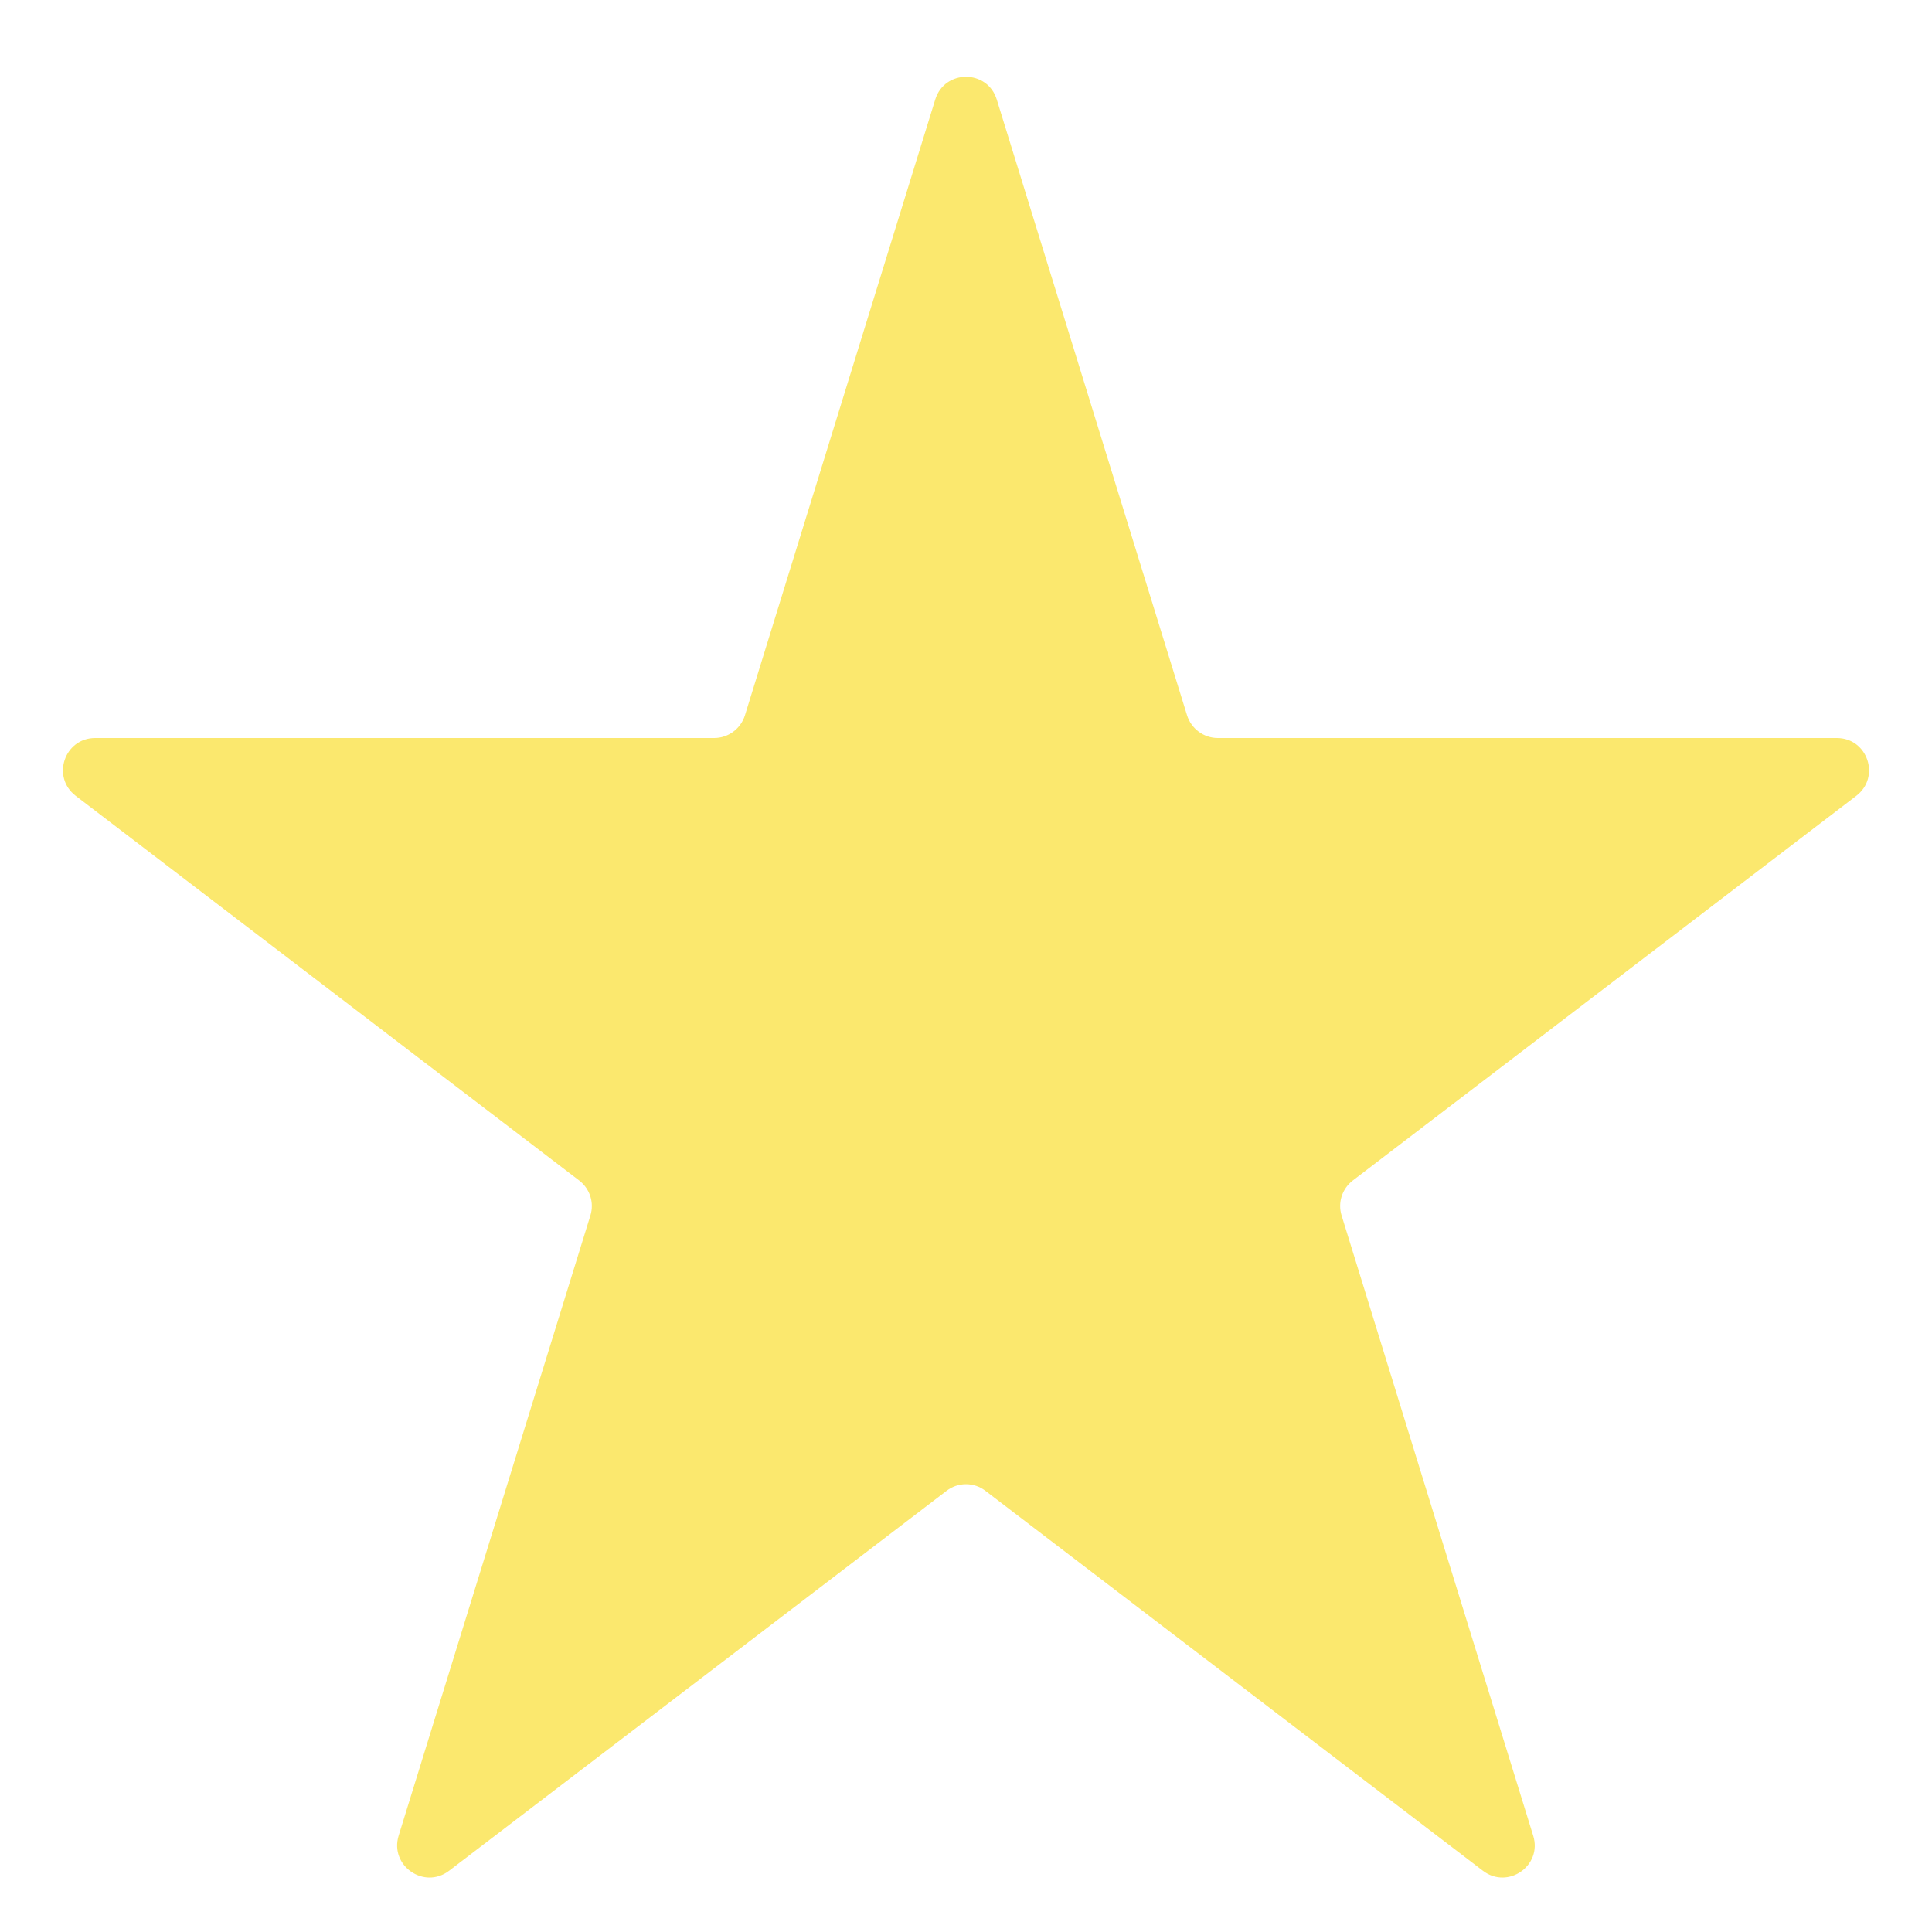 <svg width="12" height="12" viewBox="0 0 12 12" fill="none" xmlns="http://www.w3.org/2000/svg">
<path d="M5.809 0.618C5.867 0.43 6.133 0.43 6.191 0.618L7.373 4.443C7.399 4.526 7.476 4.584 7.564 4.584H11.409C11.6 4.584 11.682 4.826 11.53 4.943L8.403 7.332C8.336 7.383 8.308 7.47 8.333 7.55L9.523 11.402C9.581 11.588 9.366 11.738 9.211 11.62L6.121 9.26C6.05 9.205 5.95 9.205 5.879 9.26L2.789 11.62C2.634 11.738 2.419 11.588 2.476 11.402L3.667 7.55C3.692 7.47 3.664 7.383 3.597 7.332L0.47 4.943C0.318 4.826 0.4 4.584 0.591 4.584H4.436C4.524 4.584 4.601 4.526 4.627 4.443L5.809 0.618Z" fill="#FBE86E"/>
</svg>
